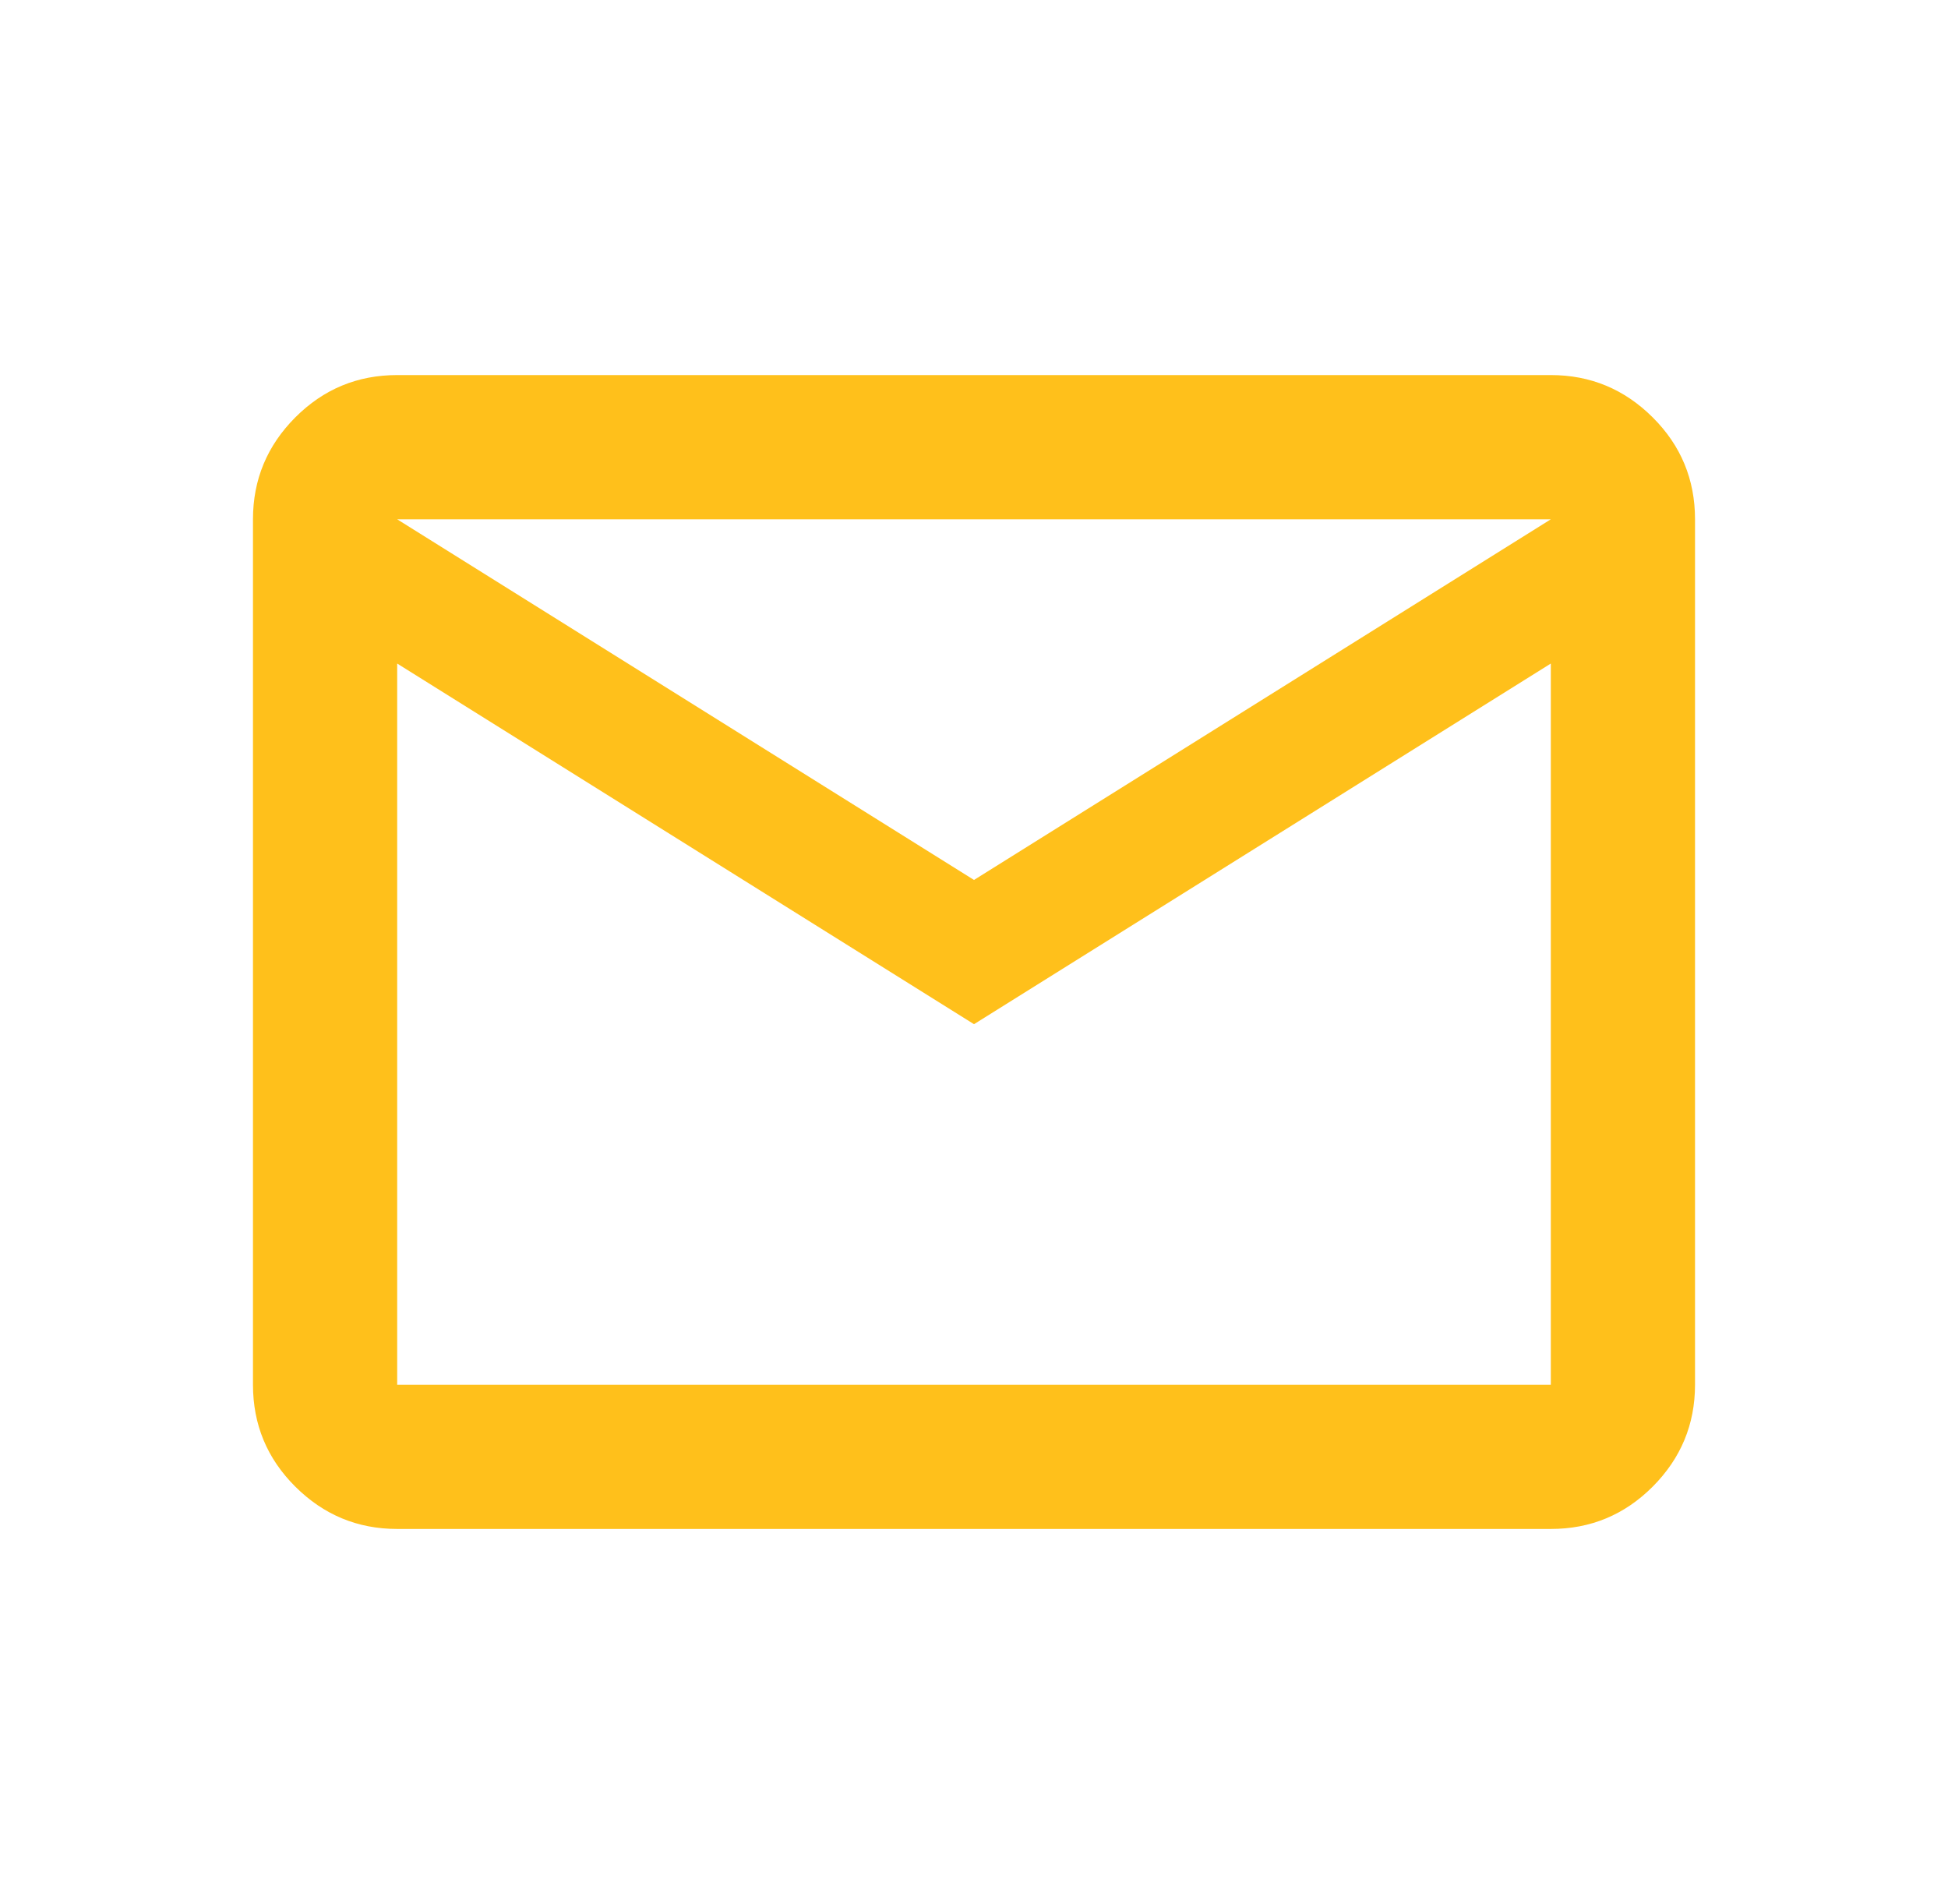 <?xml version="1.0" encoding="UTF-8"?><svg id="Layer_1" xmlns="http://www.w3.org/2000/svg" viewBox="0 0 150.08 146.67"><defs><style>.cls-1{fill:#ffc01b;}</style></defs><path class="cls-1" d="M30.6,117.77c-3.06,0-5.67-1.09-7.85-3.26s-3.26-4.79-3.26-7.85V40c0-3.06,1.09-5.67,3.26-7.85,2.18-2.18,4.79-3.26,7.85-3.26h88.88c3.06,0,5.67,1.09,7.85,3.26s3.26,4.79,3.26,7.85v66.66c0,3.06-1.09,5.67-3.26,7.85-2.18,2.18-4.79,3.26-7.85,3.26H30.6ZM75.04,78.89l-44.44-27.78v55.55h88.88v-55.55l-44.44,27.78ZM75.04,67.78l44.44-27.78H30.6l44.44,27.78ZM30.6,51.11v-11.11,66.66-55.55Z"/></svg>